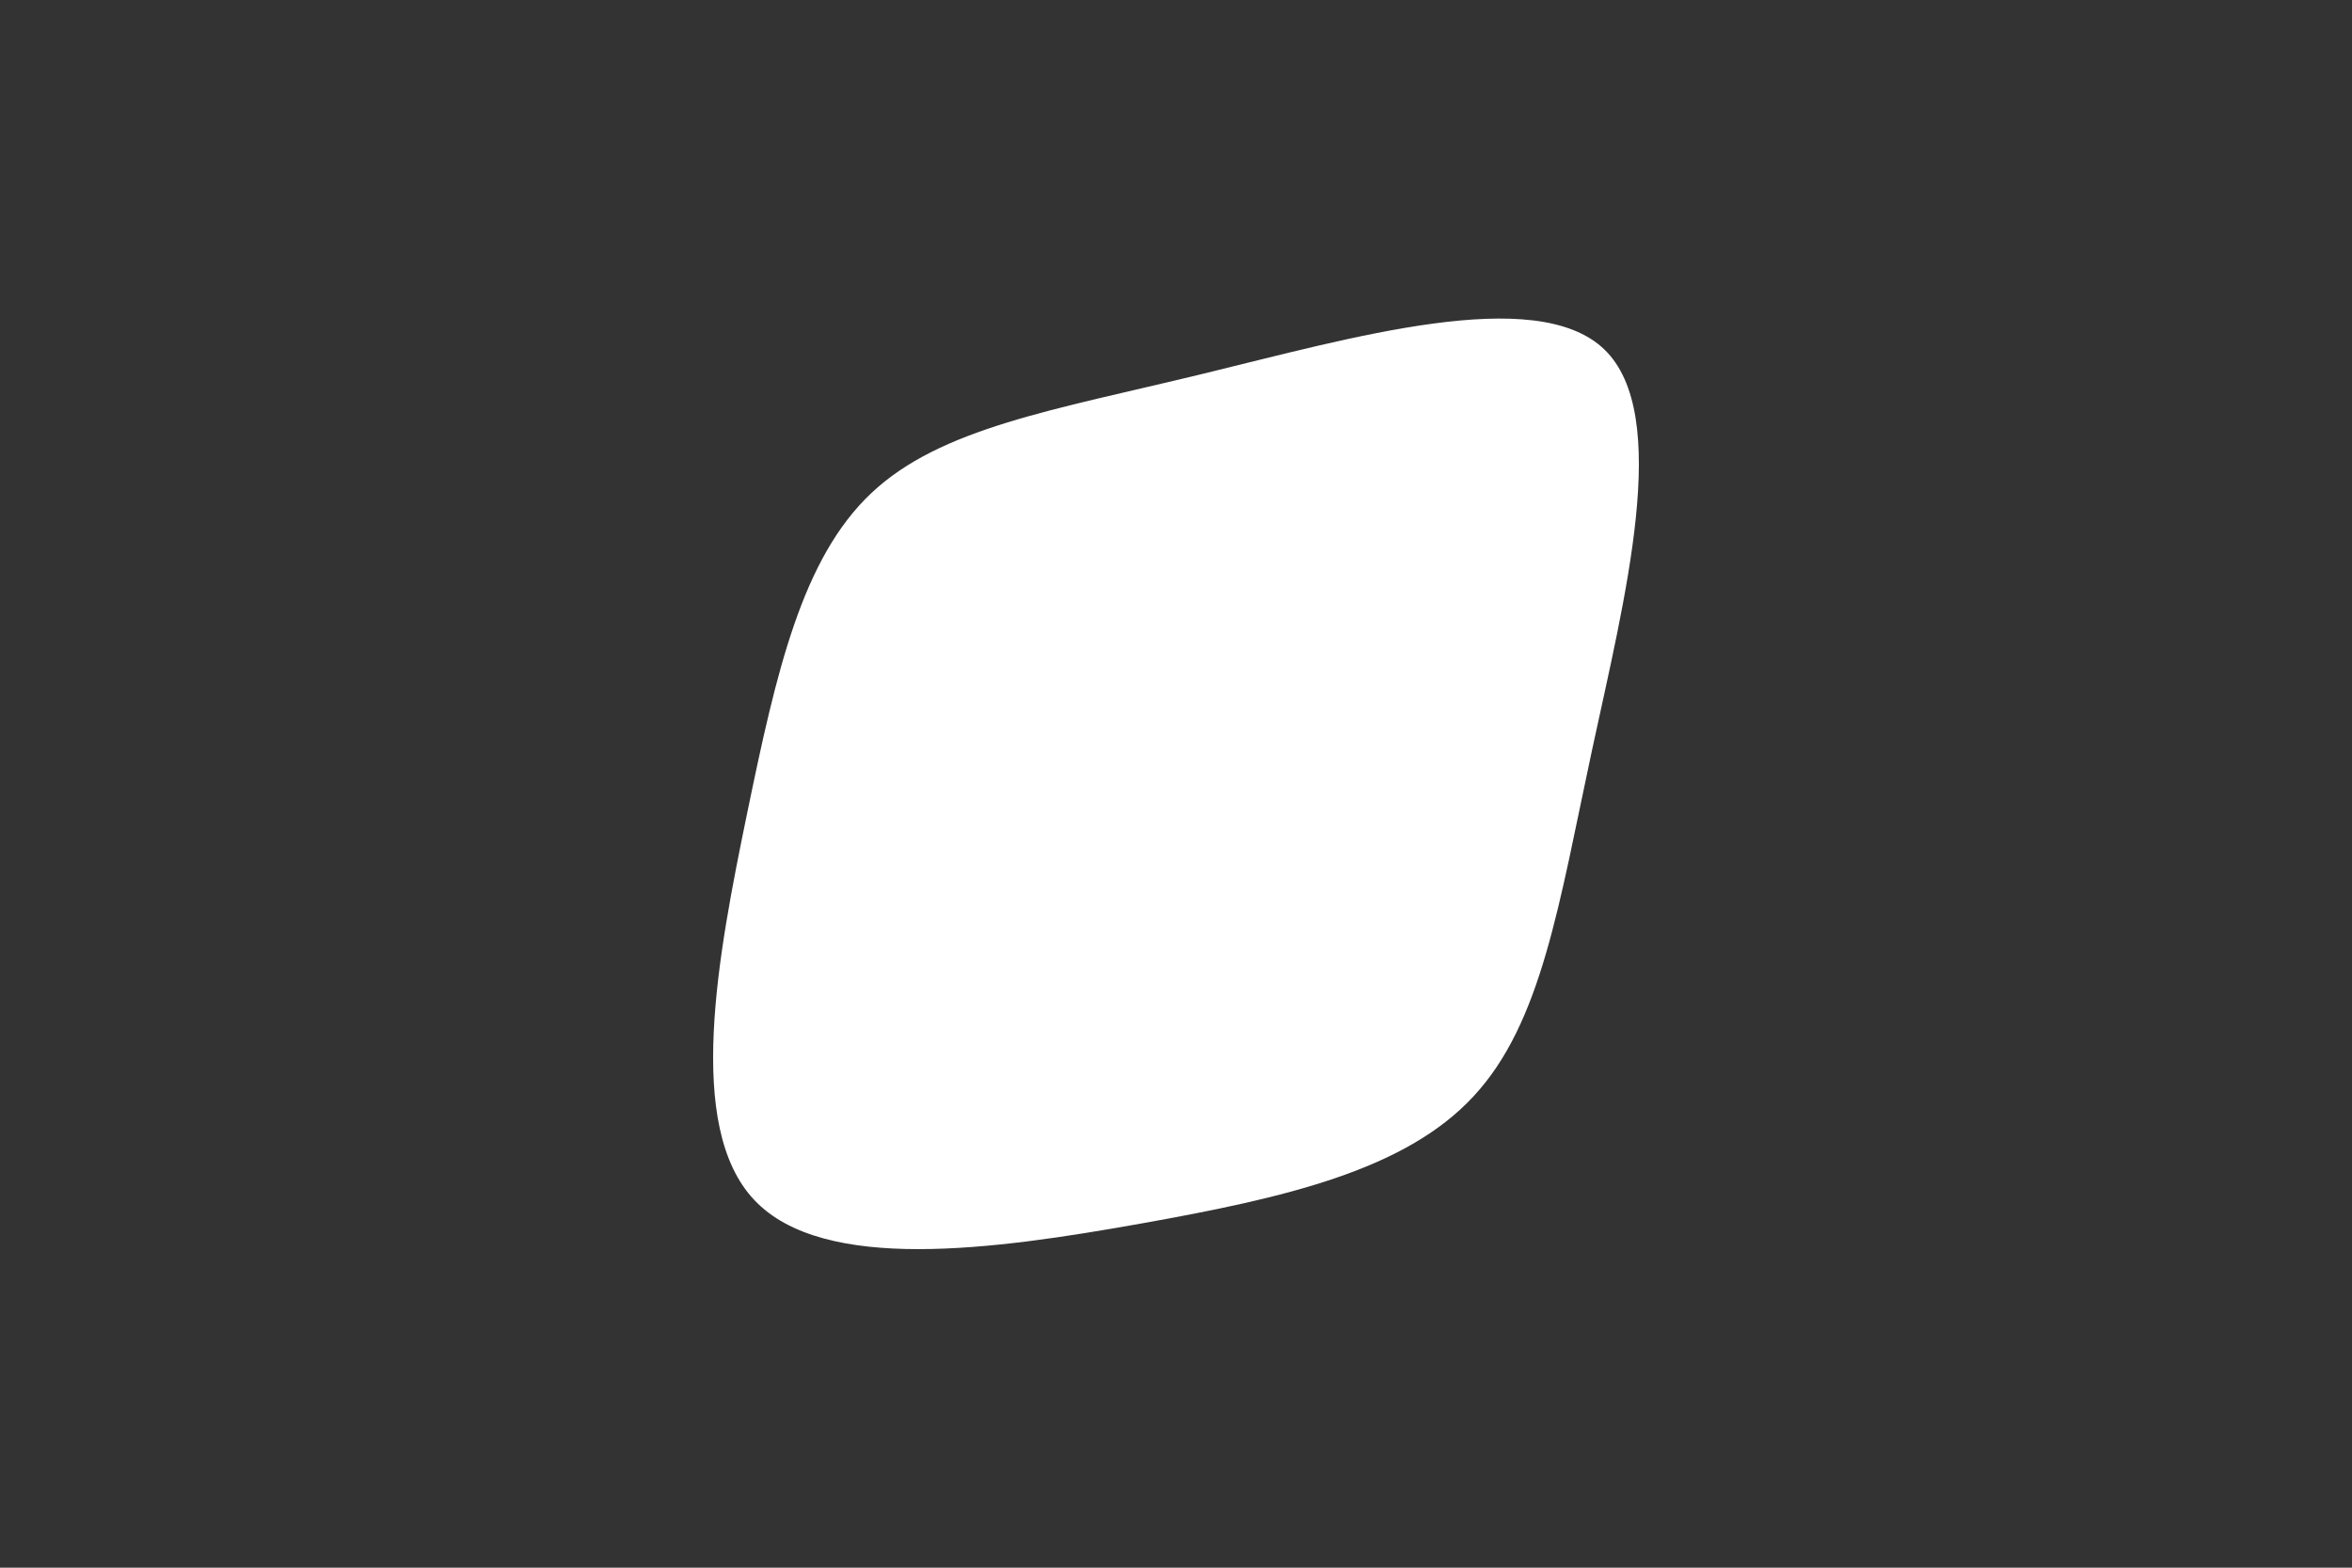 <svg id="visual" viewBox="0 0 900 600" width="900" height="600" xmlns="http://www.w3.org/2000/svg" xmlns:xlink="http://www.w3.org/1999/xlink" version="1.1"><rect x="0" y="0" width="900" height="600" fill="#333333" stroke="none"/><g transform="translate(446.199 300.041)"><path d="M167.6 -166.4C193.8 -141.4 175.4 -70.7 162.9 -12.5C150.4 45.7 143.8 91.5 117.6 119.6C91.5 147.8 45.7 158.4 -9.9 168.3C-65.5 178.2 -131.1 187.4 -157.6 159.2C-184.1 131.1 -171.5 65.5 -160.3 11.2C-149.1 -43.1 -139.3 -86.3 -112.8 -111.3C-86.3 -136.3 -43.1 -143.1 13.8 -156.9C70.7 -170.7 141.4 -191.4 167.6 -166.4" fill="#FFFFFF"></path></g></svg>